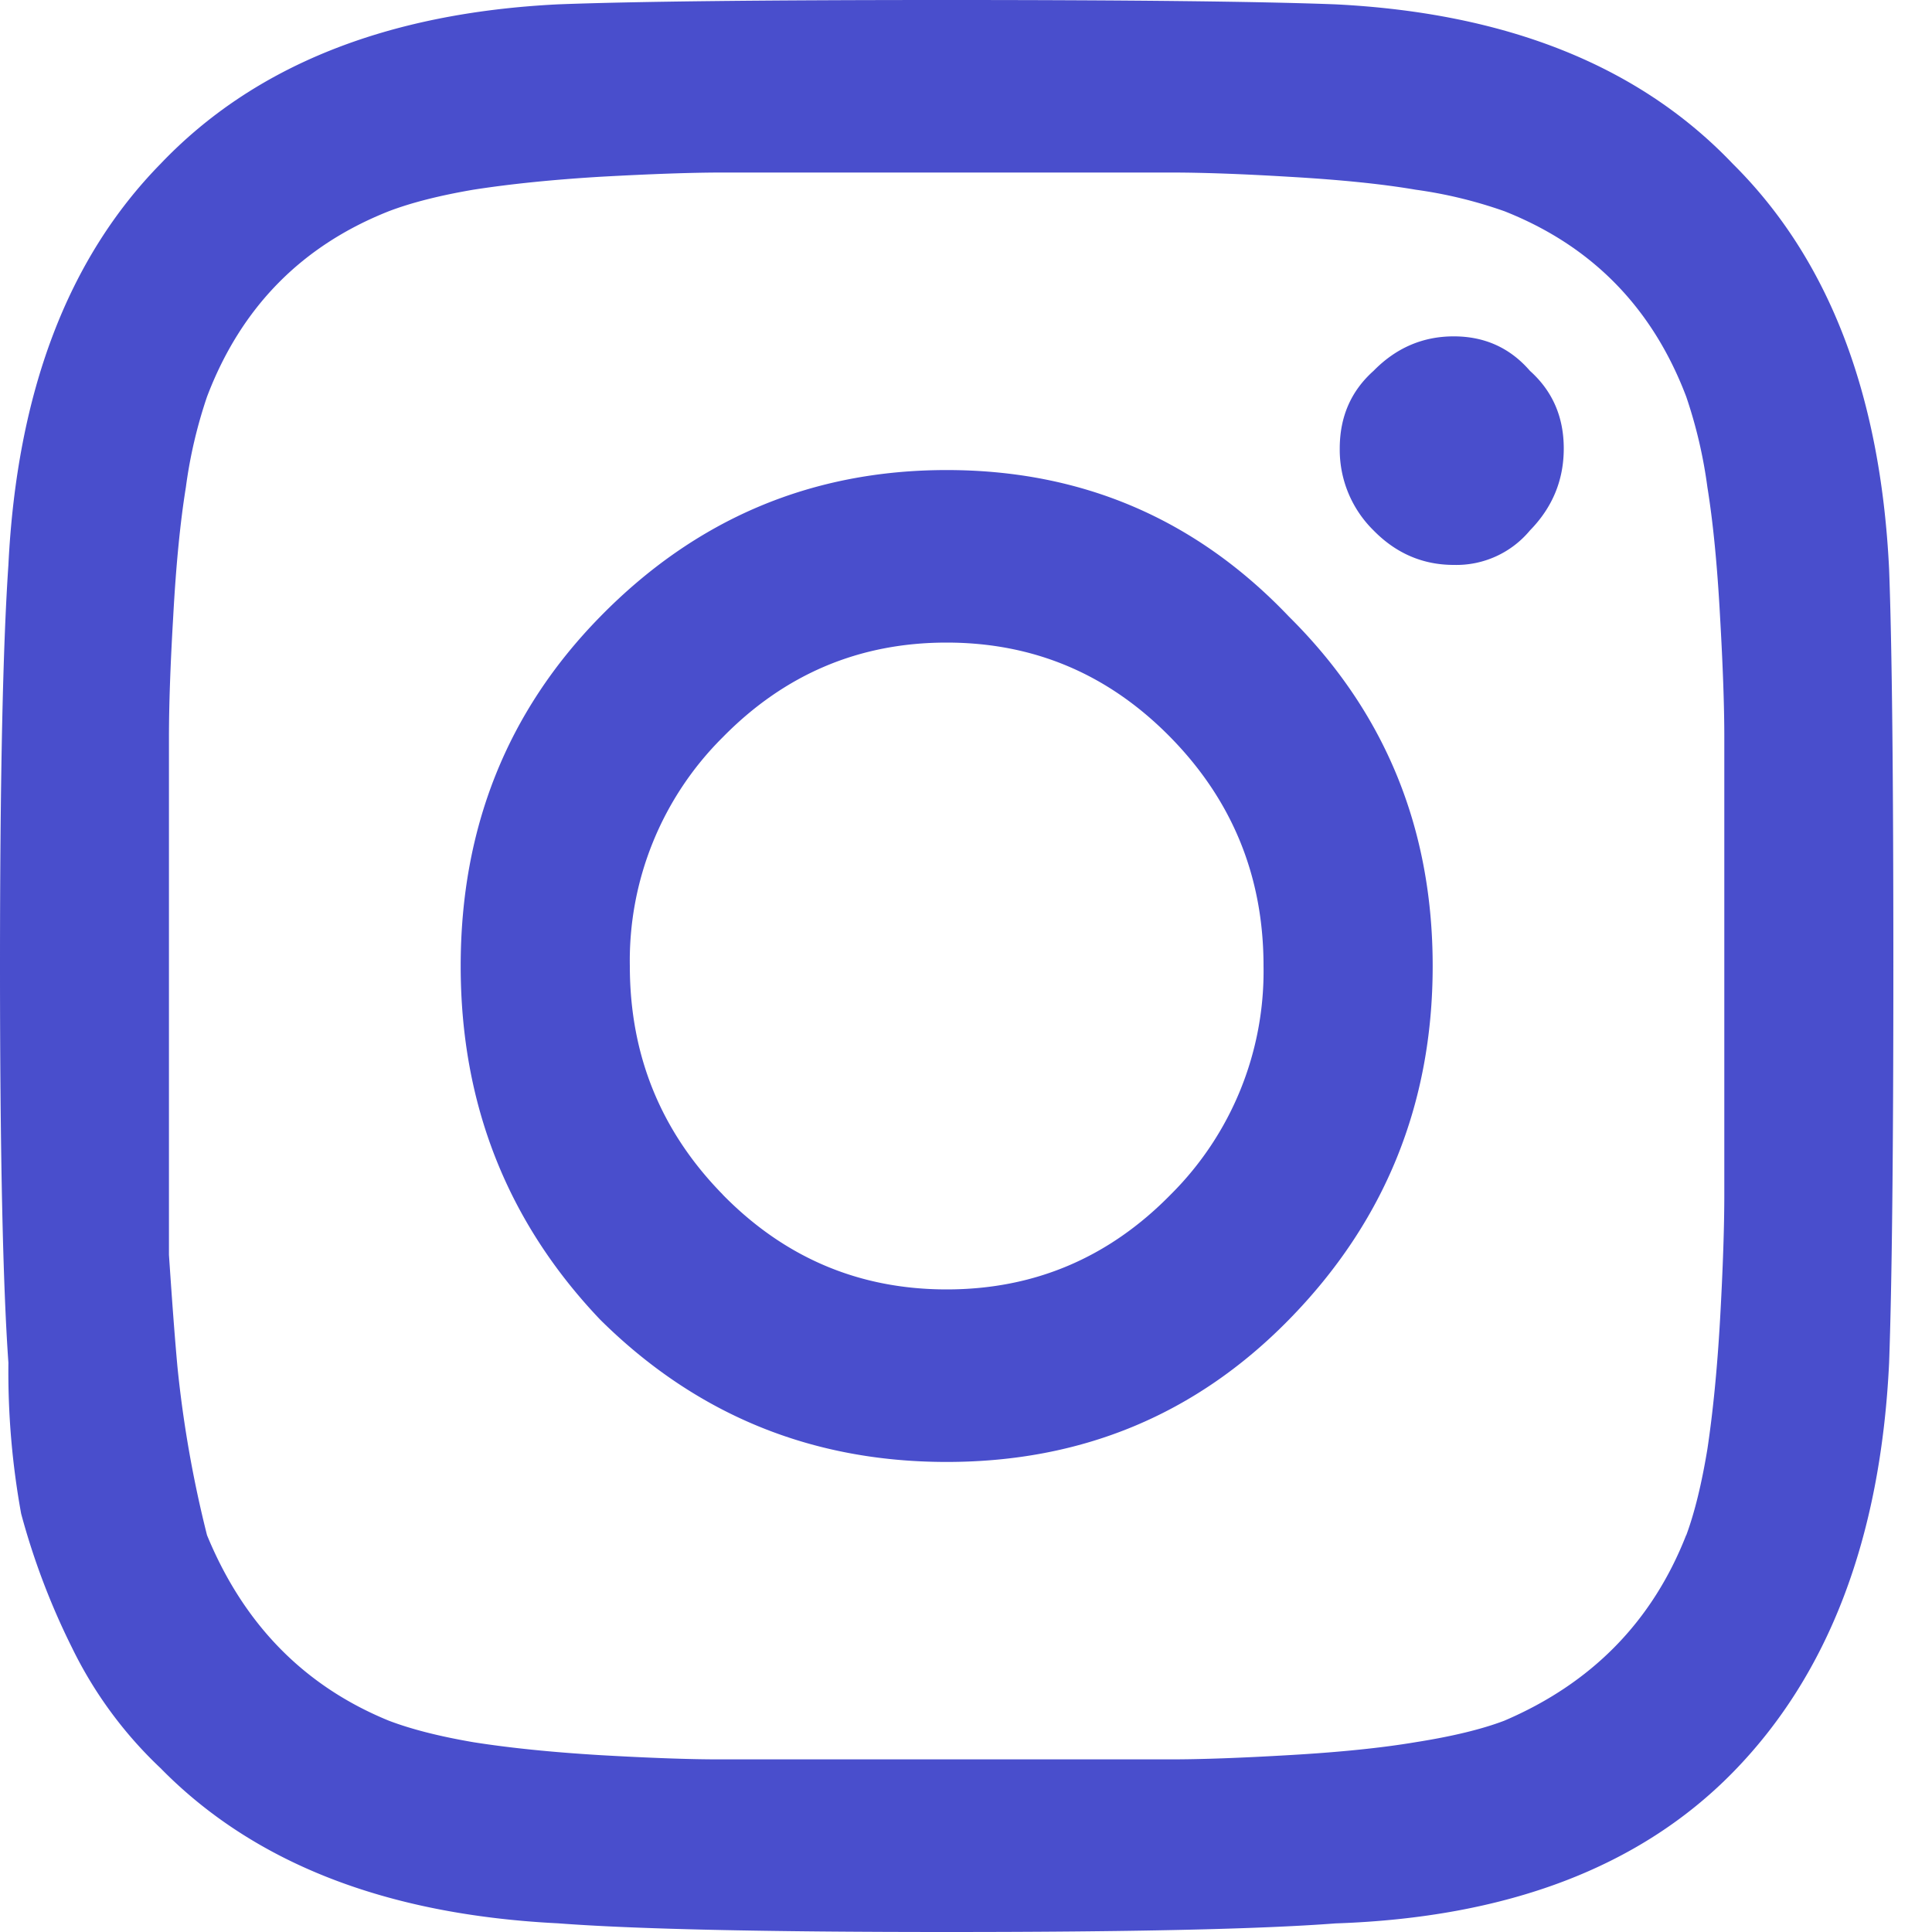 <svg xmlns="http://www.w3.org/2000/svg" width="20" height="20" viewBox="0 0 20 20"><g><g><g/><g><path fill="#494ecc" d="M6.213 6.384C7.204 5.372 8.4 4.866 9.8 4.866c1.4 0 2.581.506 3.544 1.518.991.982 1.487 2.187 1.487 3.616 0 1.429-.496 2.649-1.487 3.66-.963.983-2.144 1.474-3.544 1.474s-2.596-.491-3.587-1.473C5.25 12.649 4.769 11.429 4.769 10c0-1.429.481-2.634 1.444-3.616zm1.268 5.982c.642.655 1.415.982 2.319.982.904 0 1.677-.327 2.319-.982A3.258 3.258 0 0 0 13.08 10c0-.923-.32-1.711-.962-2.366-.642-.655-1.415-.982-2.319-.982-.904 0-1.677.327-2.319.982A3.258 3.258 0 0 0 6.52 10c0 .923.32 1.711.962 2.366zm8.357-8.527c.233.209.35.476.35.804 0 .327-.117.61-.35.848a.99.99 0 0 1-.788.357c-.32 0-.598-.119-.831-.357a1.17 1.17 0 0 1-.35-.848c0-.328.116-.595.35-.804.233-.238.51-.357.83-.357.322 0 .584.12.789.357zm3.718 2.054c.03.803.044 2.172.044 4.107s-.015 3.304-.044 4.107c-.087 1.816-.627 3.23-1.618 4.241-.963.982-2.334 1.503-4.113 1.563-.787.06-2.13.089-4.025.089-1.896 0-3.238-.03-4.025-.09-1.78-.089-3.15-.624-4.113-1.606a4.304 4.304 0 0 1-.918-1.25 7.426 7.426 0 0 1-.525-1.384 8.208 8.208 0 0 1-.132-1.563C.03 13.304 0 11.934 0 10c0-1.935.03-3.318.087-4.152.088-1.785.613-3.17 1.575-4.152C2.625.685 3.996.134 5.775.045 6.562.015 7.905 0 9.8 0c1.896 0 3.237.015 4.025.045 1.78.089 3.15.64 4.113 1.651.991.983 1.53 2.381 1.618 4.197zm-2.1 10c.088-.238.16-.536.219-.893.058-.387.102-.833.131-1.34.03-.535.044-.967.044-1.294v-1.384V10v-.982-1.384c0-.327-.015-.744-.044-1.25-.029-.536-.073-.982-.131-1.34a4.91 4.91 0 0 0-.219-.937c-.35-.922-.977-1.562-1.881-1.92a4.658 4.658 0 0 0-.919-.223c-.35-.06-.787-.104-1.312-.134-.496-.03-.904-.044-1.225-.044H7.48c-.32 0-.743.015-1.268.044-.496.03-.934.075-1.313.134-.35.06-.642.134-.875.223-.904.358-1.531.998-1.881 1.92a4.92 4.92 0 0 0-.219.938c-.058.357-.102.803-.131 1.339-.03.506-.044.923-.044 1.25V12.99c.03.446.058.833.088 1.16a12.057 12.057 0 0 0 .306 1.742c.379.922 1.006 1.562 1.881 1.92.233.089.525.163.875.223.38.06.817.104 1.313.134.525.03.933.044 1.225.044h4.681c.32 0 .729-.015 1.225-.044.525-.03.962-.075 1.312-.134.38-.06.686-.134.919-.223.904-.387 1.531-1.027 1.881-1.92z"/></g></g></g></svg>